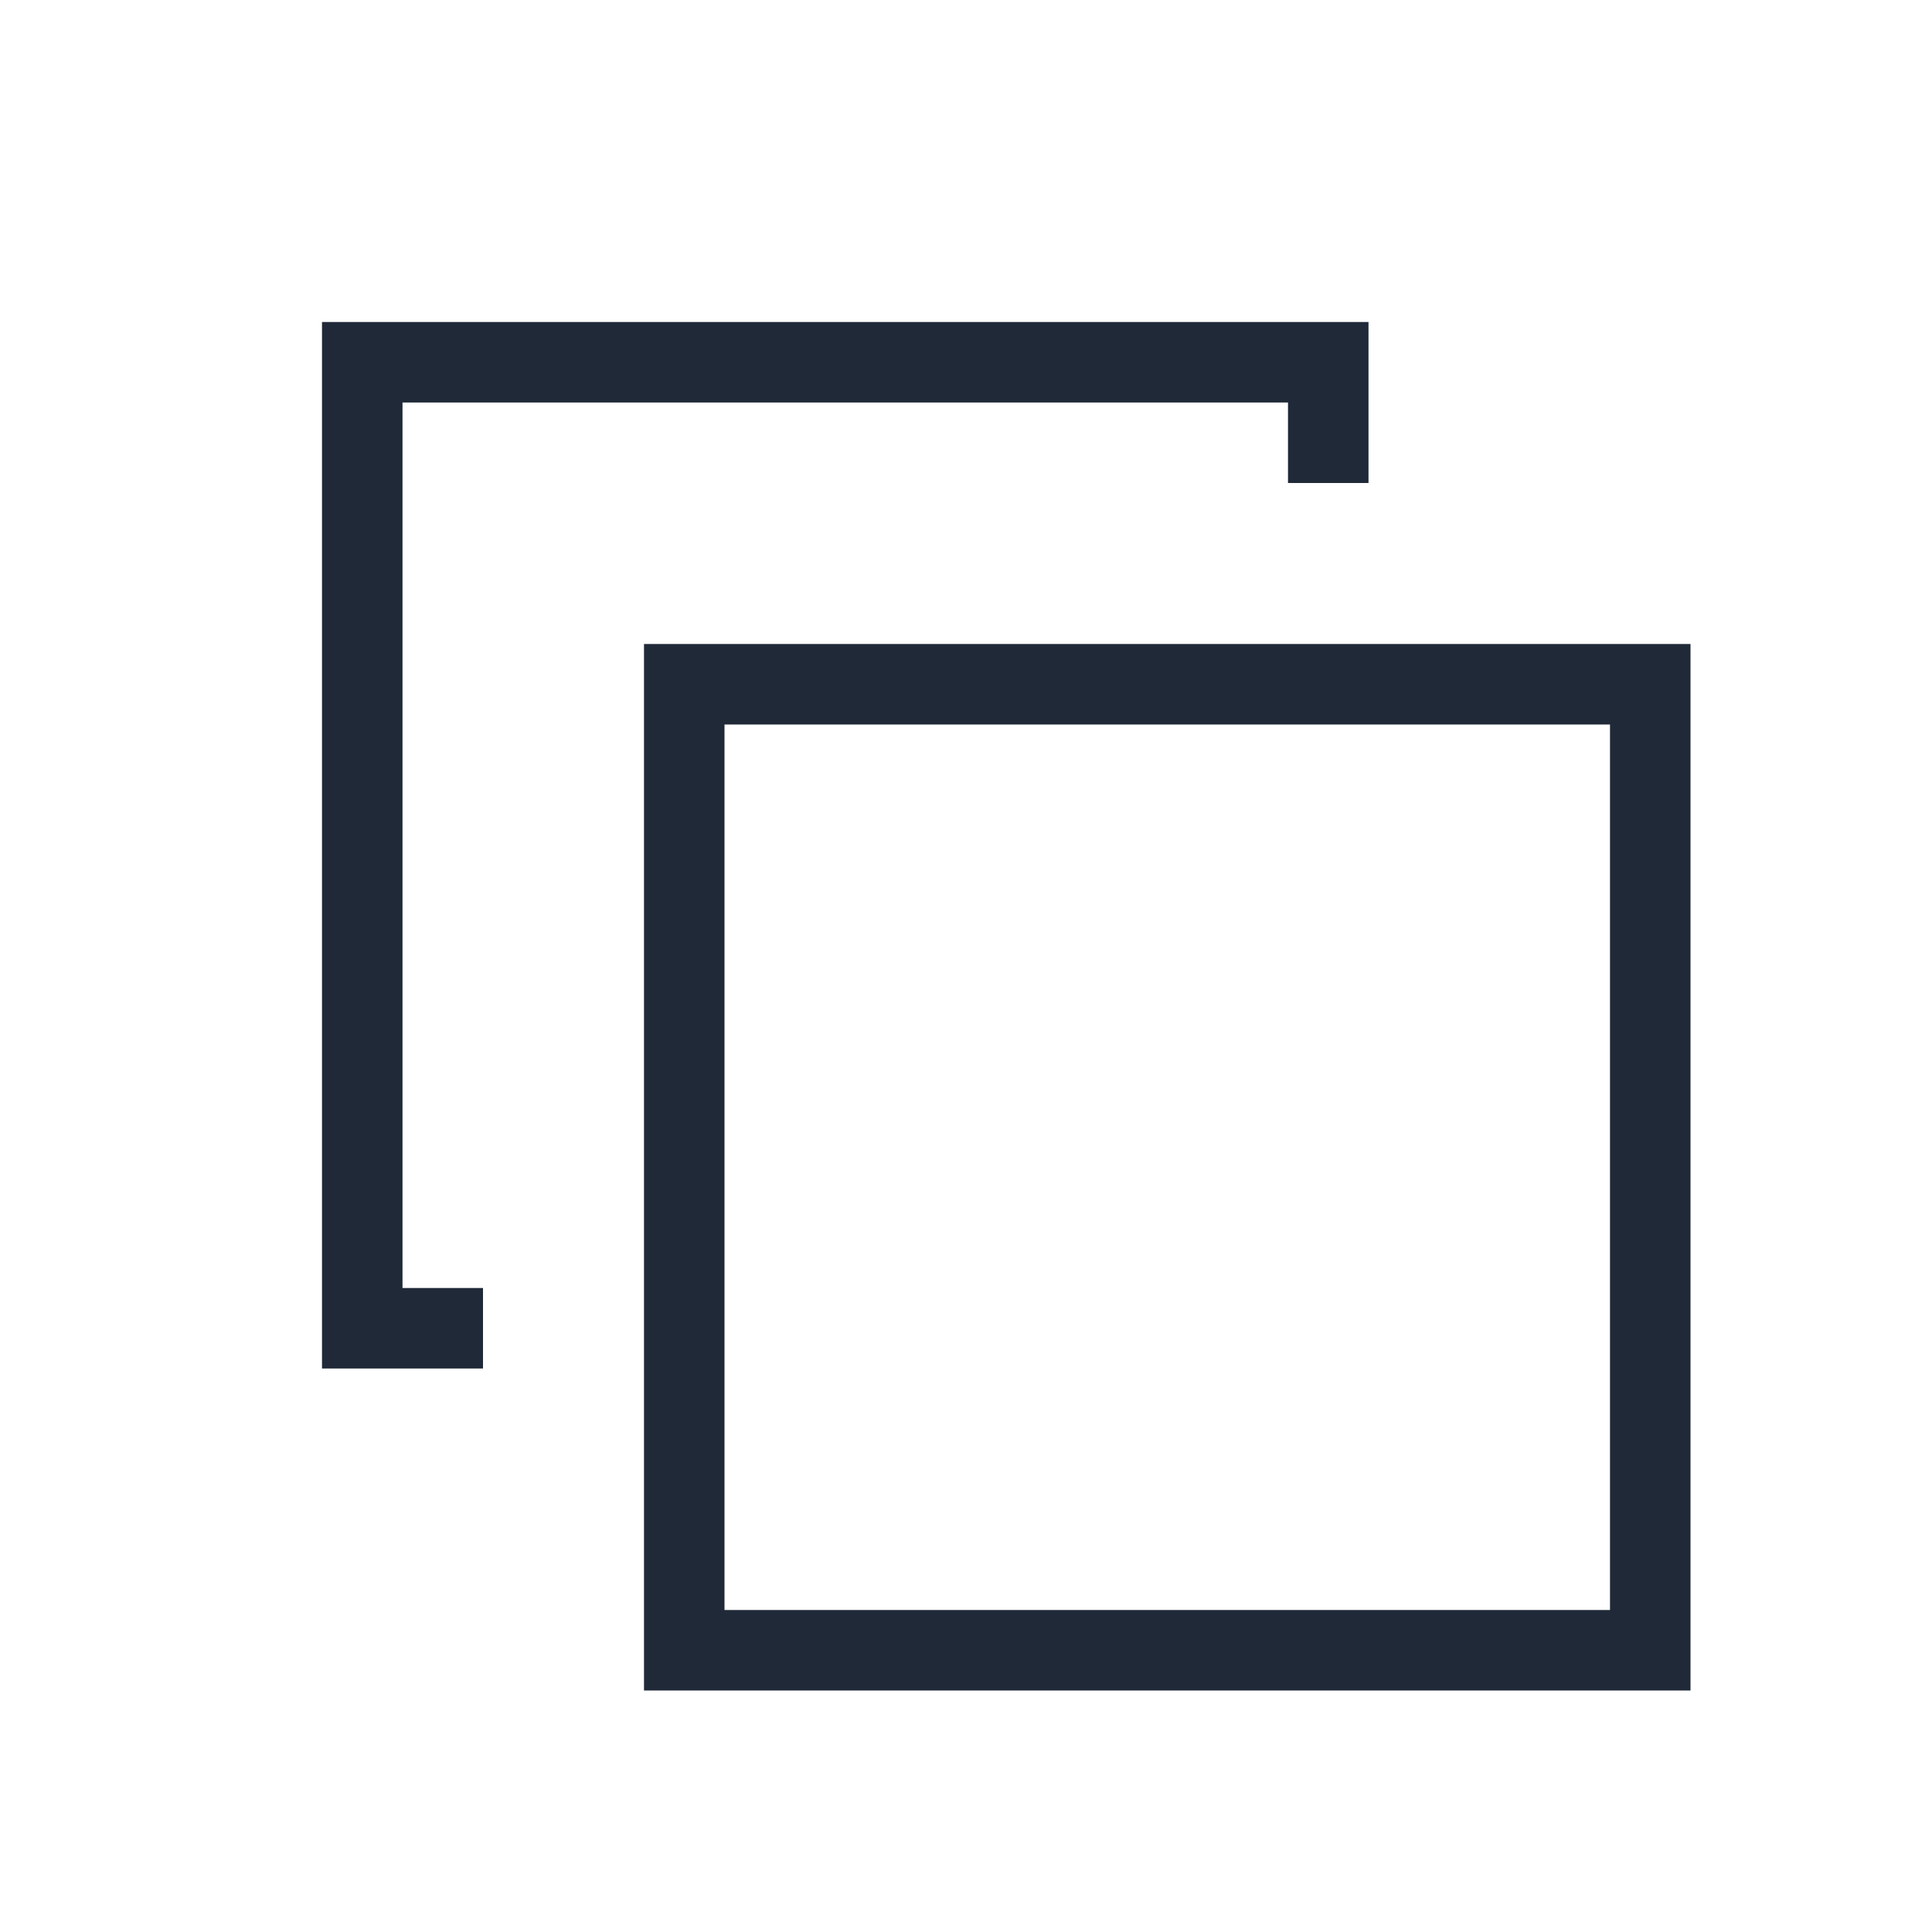 <svg xmlns="http://www.w3.org/2000/svg" width="24" height="24" viewBox="0 0 24 24" fill="none">
  <path fill-rule="evenodd" clip-rule="evenodd" d="M20 9H9V20H20V9ZM8 8V21H21V8H8Z" fill="#1F2937"/>
  <path d="M6 17H4V4H17V6H16V5H5V16H6V17Z" fill="#1F2937"/>
</svg>